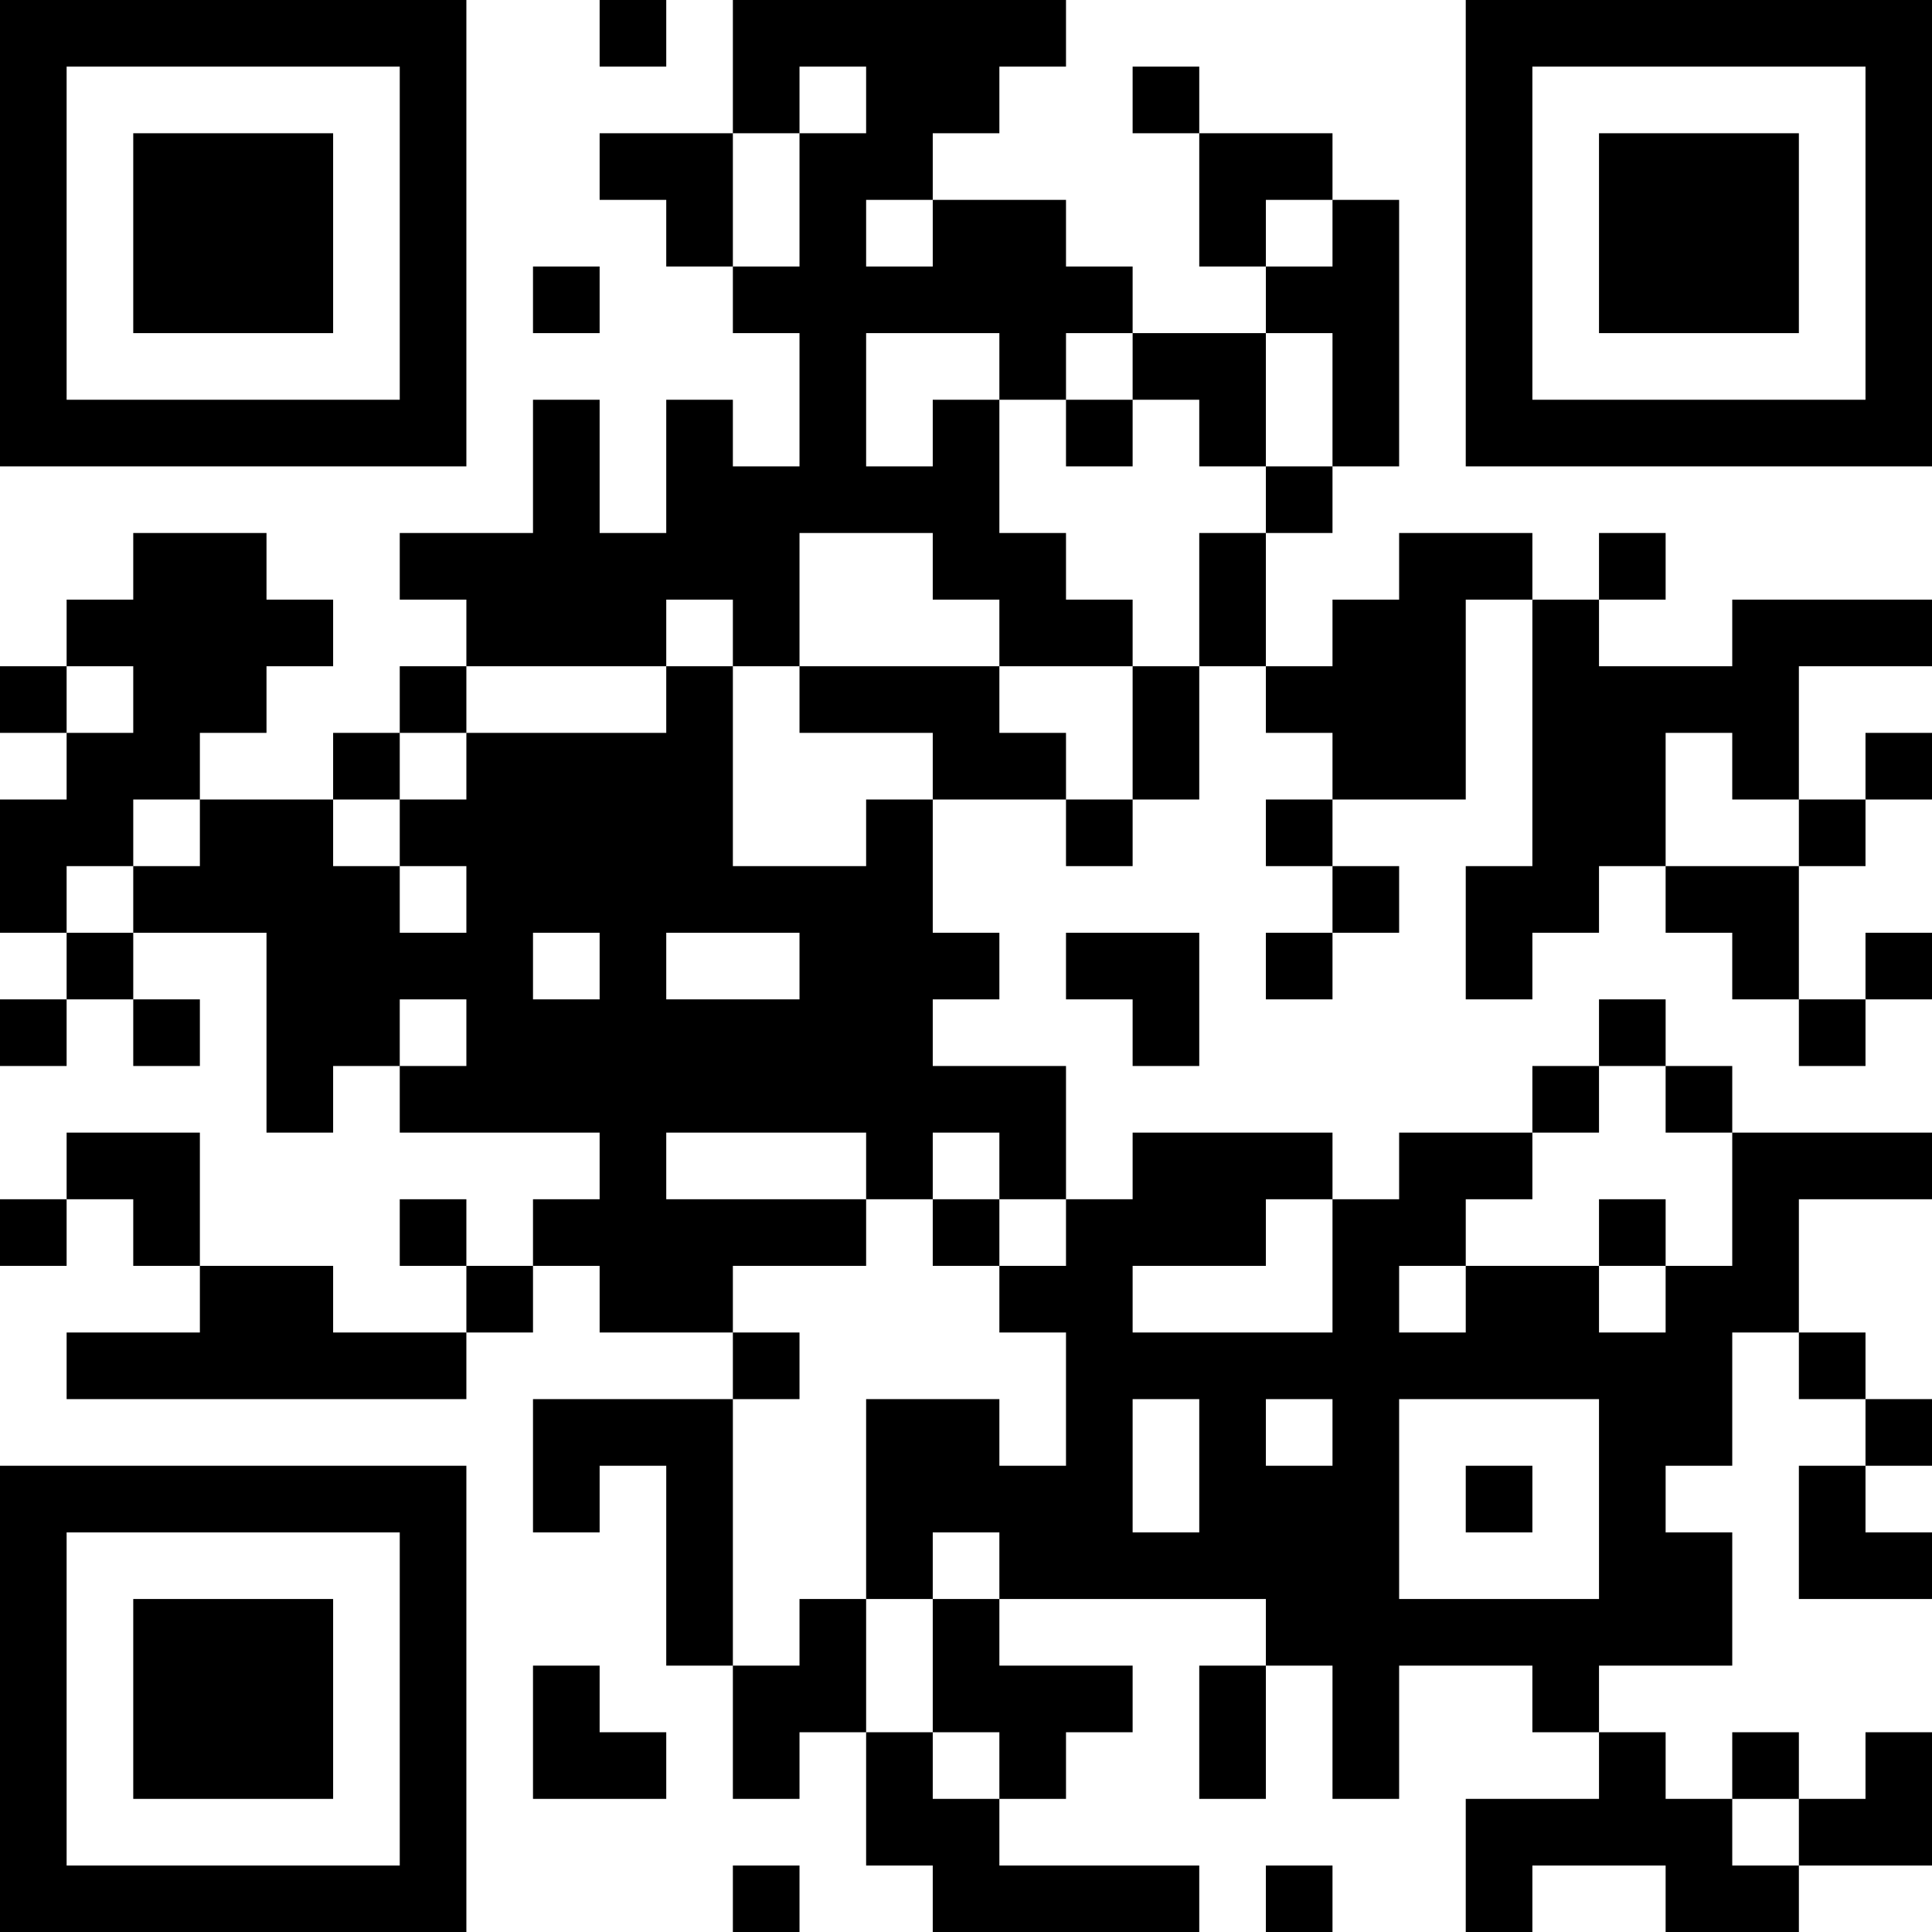 <?xml version="1.0" encoding="UTF-8"?>
<svg xmlns="http://www.w3.org/2000/svg" version="1.1" width="200" height="200" viewBox="0 0 200 200"><rect x="0" y="0" width="200" height="200" fill="#ffffff"/><g transform="scale(6.897)"><g transform="translate(0,0)"><path fill-rule="evenodd" d="M9 0L9 1L10 1L10 0ZM11 0L11 2L9 2L9 3L10 3L10 4L11 4L11 5L12 5L12 7L11 7L11 6L10 6L10 8L9 8L9 6L8 6L8 8L6 8L6 9L7 9L7 10L6 10L6 11L5 11L5 12L3 12L3 11L4 11L4 10L5 10L5 9L4 9L4 8L2 8L2 9L1 9L1 10L0 10L0 11L1 11L1 12L0 12L0 14L1 14L1 15L0 15L0 16L1 16L1 15L2 15L2 16L3 16L3 15L2 15L2 14L4 14L4 17L5 17L5 16L6 16L6 17L9 17L9 18L8 18L8 19L7 19L7 18L6 18L6 19L7 19L7 20L5 20L5 19L3 19L3 17L1 17L1 18L0 18L0 19L1 19L1 18L2 18L2 19L3 19L3 20L1 20L1 21L7 21L7 20L8 20L8 19L9 19L9 20L11 20L11 21L8 21L8 23L9 23L9 22L10 22L10 25L11 25L11 27L12 27L12 26L13 26L13 28L14 28L14 29L18 29L18 28L15 28L15 27L16 27L16 26L17 26L17 25L15 25L15 24L19 24L19 25L18 25L18 27L19 27L19 25L20 25L20 27L21 27L21 25L23 25L23 26L24 26L24 27L22 27L22 29L23 29L23 28L25 28L25 29L27 29L27 28L29 28L29 26L28 26L28 27L27 27L27 26L26 26L26 27L25 27L25 26L24 26L24 25L26 25L26 23L25 23L25 22L26 22L26 20L27 20L27 21L28 21L28 22L27 22L27 24L29 24L29 23L28 23L28 22L29 22L29 21L28 21L28 20L27 20L27 18L29 18L29 17L26 17L26 16L25 16L25 15L24 15L24 16L23 16L23 17L21 17L21 18L20 18L20 17L17 17L17 18L16 18L16 16L14 16L14 15L15 15L15 14L14 14L14 12L16 12L16 13L17 13L17 12L18 12L18 10L19 10L19 11L20 11L20 12L19 12L19 13L20 13L20 14L19 14L19 15L20 15L20 14L21 14L21 13L20 13L20 12L22 12L22 9L23 9L23 13L22 13L22 15L23 15L23 14L24 14L24 13L25 13L25 14L26 14L26 15L27 15L27 16L28 16L28 15L29 15L29 14L28 14L28 15L27 15L27 13L28 13L28 12L29 12L29 11L28 11L28 12L27 12L27 10L29 10L29 9L26 9L26 10L24 10L24 9L25 9L25 8L24 8L24 9L23 9L23 8L21 8L21 9L20 9L20 10L19 10L19 8L20 8L20 7L21 7L21 3L20 3L20 2L18 2L18 1L17 1L17 2L18 2L18 4L19 4L19 5L17 5L17 4L16 4L16 3L14 3L14 2L15 2L15 1L16 1L16 0ZM12 1L12 2L11 2L11 4L12 4L12 2L13 2L13 1ZM13 3L13 4L14 4L14 3ZM19 3L19 4L20 4L20 3ZM8 4L8 5L9 5L9 4ZM13 5L13 7L14 7L14 6L15 6L15 8L16 8L16 9L17 9L17 10L15 10L15 9L14 9L14 8L12 8L12 10L11 10L11 9L10 9L10 10L7 10L7 11L6 11L6 12L5 12L5 13L6 13L6 14L7 14L7 13L6 13L6 12L7 12L7 11L10 11L10 10L11 10L11 13L13 13L13 12L14 12L14 11L12 11L12 10L15 10L15 11L16 11L16 12L17 12L17 10L18 10L18 8L19 8L19 7L20 7L20 5L19 5L19 7L18 7L18 6L17 6L17 5L16 5L16 6L15 6L15 5ZM16 6L16 7L17 7L17 6ZM1 10L1 11L2 11L2 10ZM25 11L25 13L27 13L27 12L26 12L26 11ZM2 12L2 13L1 13L1 14L2 14L2 13L3 13L3 12ZM8 14L8 15L9 15L9 14ZM10 14L10 15L12 15L12 14ZM16 14L16 15L17 15L17 16L18 16L18 14ZM6 15L6 16L7 16L7 15ZM24 16L24 17L23 17L23 18L22 18L22 19L21 19L21 20L22 20L22 19L24 19L24 20L25 20L25 19L26 19L26 17L25 17L25 16ZM10 17L10 18L13 18L13 19L11 19L11 20L12 20L12 21L11 21L11 25L12 25L12 24L13 24L13 26L14 26L14 27L15 27L15 26L14 26L14 24L15 24L15 23L14 23L14 24L13 24L13 21L15 21L15 22L16 22L16 20L15 20L15 19L16 19L16 18L15 18L15 17L14 17L14 18L13 18L13 17ZM14 18L14 19L15 19L15 18ZM19 18L19 19L17 19L17 20L20 20L20 18ZM24 18L24 19L25 19L25 18ZM17 21L17 23L18 23L18 21ZM19 21L19 22L20 22L20 21ZM21 21L21 24L24 24L24 21ZM22 22L22 23L23 23L23 22ZM8 25L8 27L10 27L10 26L9 26L9 25ZM26 27L26 28L27 28L27 27ZM11 28L11 29L12 29L12 28ZM19 28L19 29L20 29L20 28ZM0 0L0 7L7 7L7 0ZM1 1L1 6L6 6L6 1ZM2 2L2 5L5 5L5 2ZM22 0L22 7L29 7L29 0ZM23 1L23 6L28 6L28 1ZM24 2L24 5L27 5L27 2ZM0 22L0 29L7 29L7 22ZM1 23L1 28L6 28L6 23ZM2 24L2 27L5 27L5 24Z" fill="#000000"/></g></g></svg>
